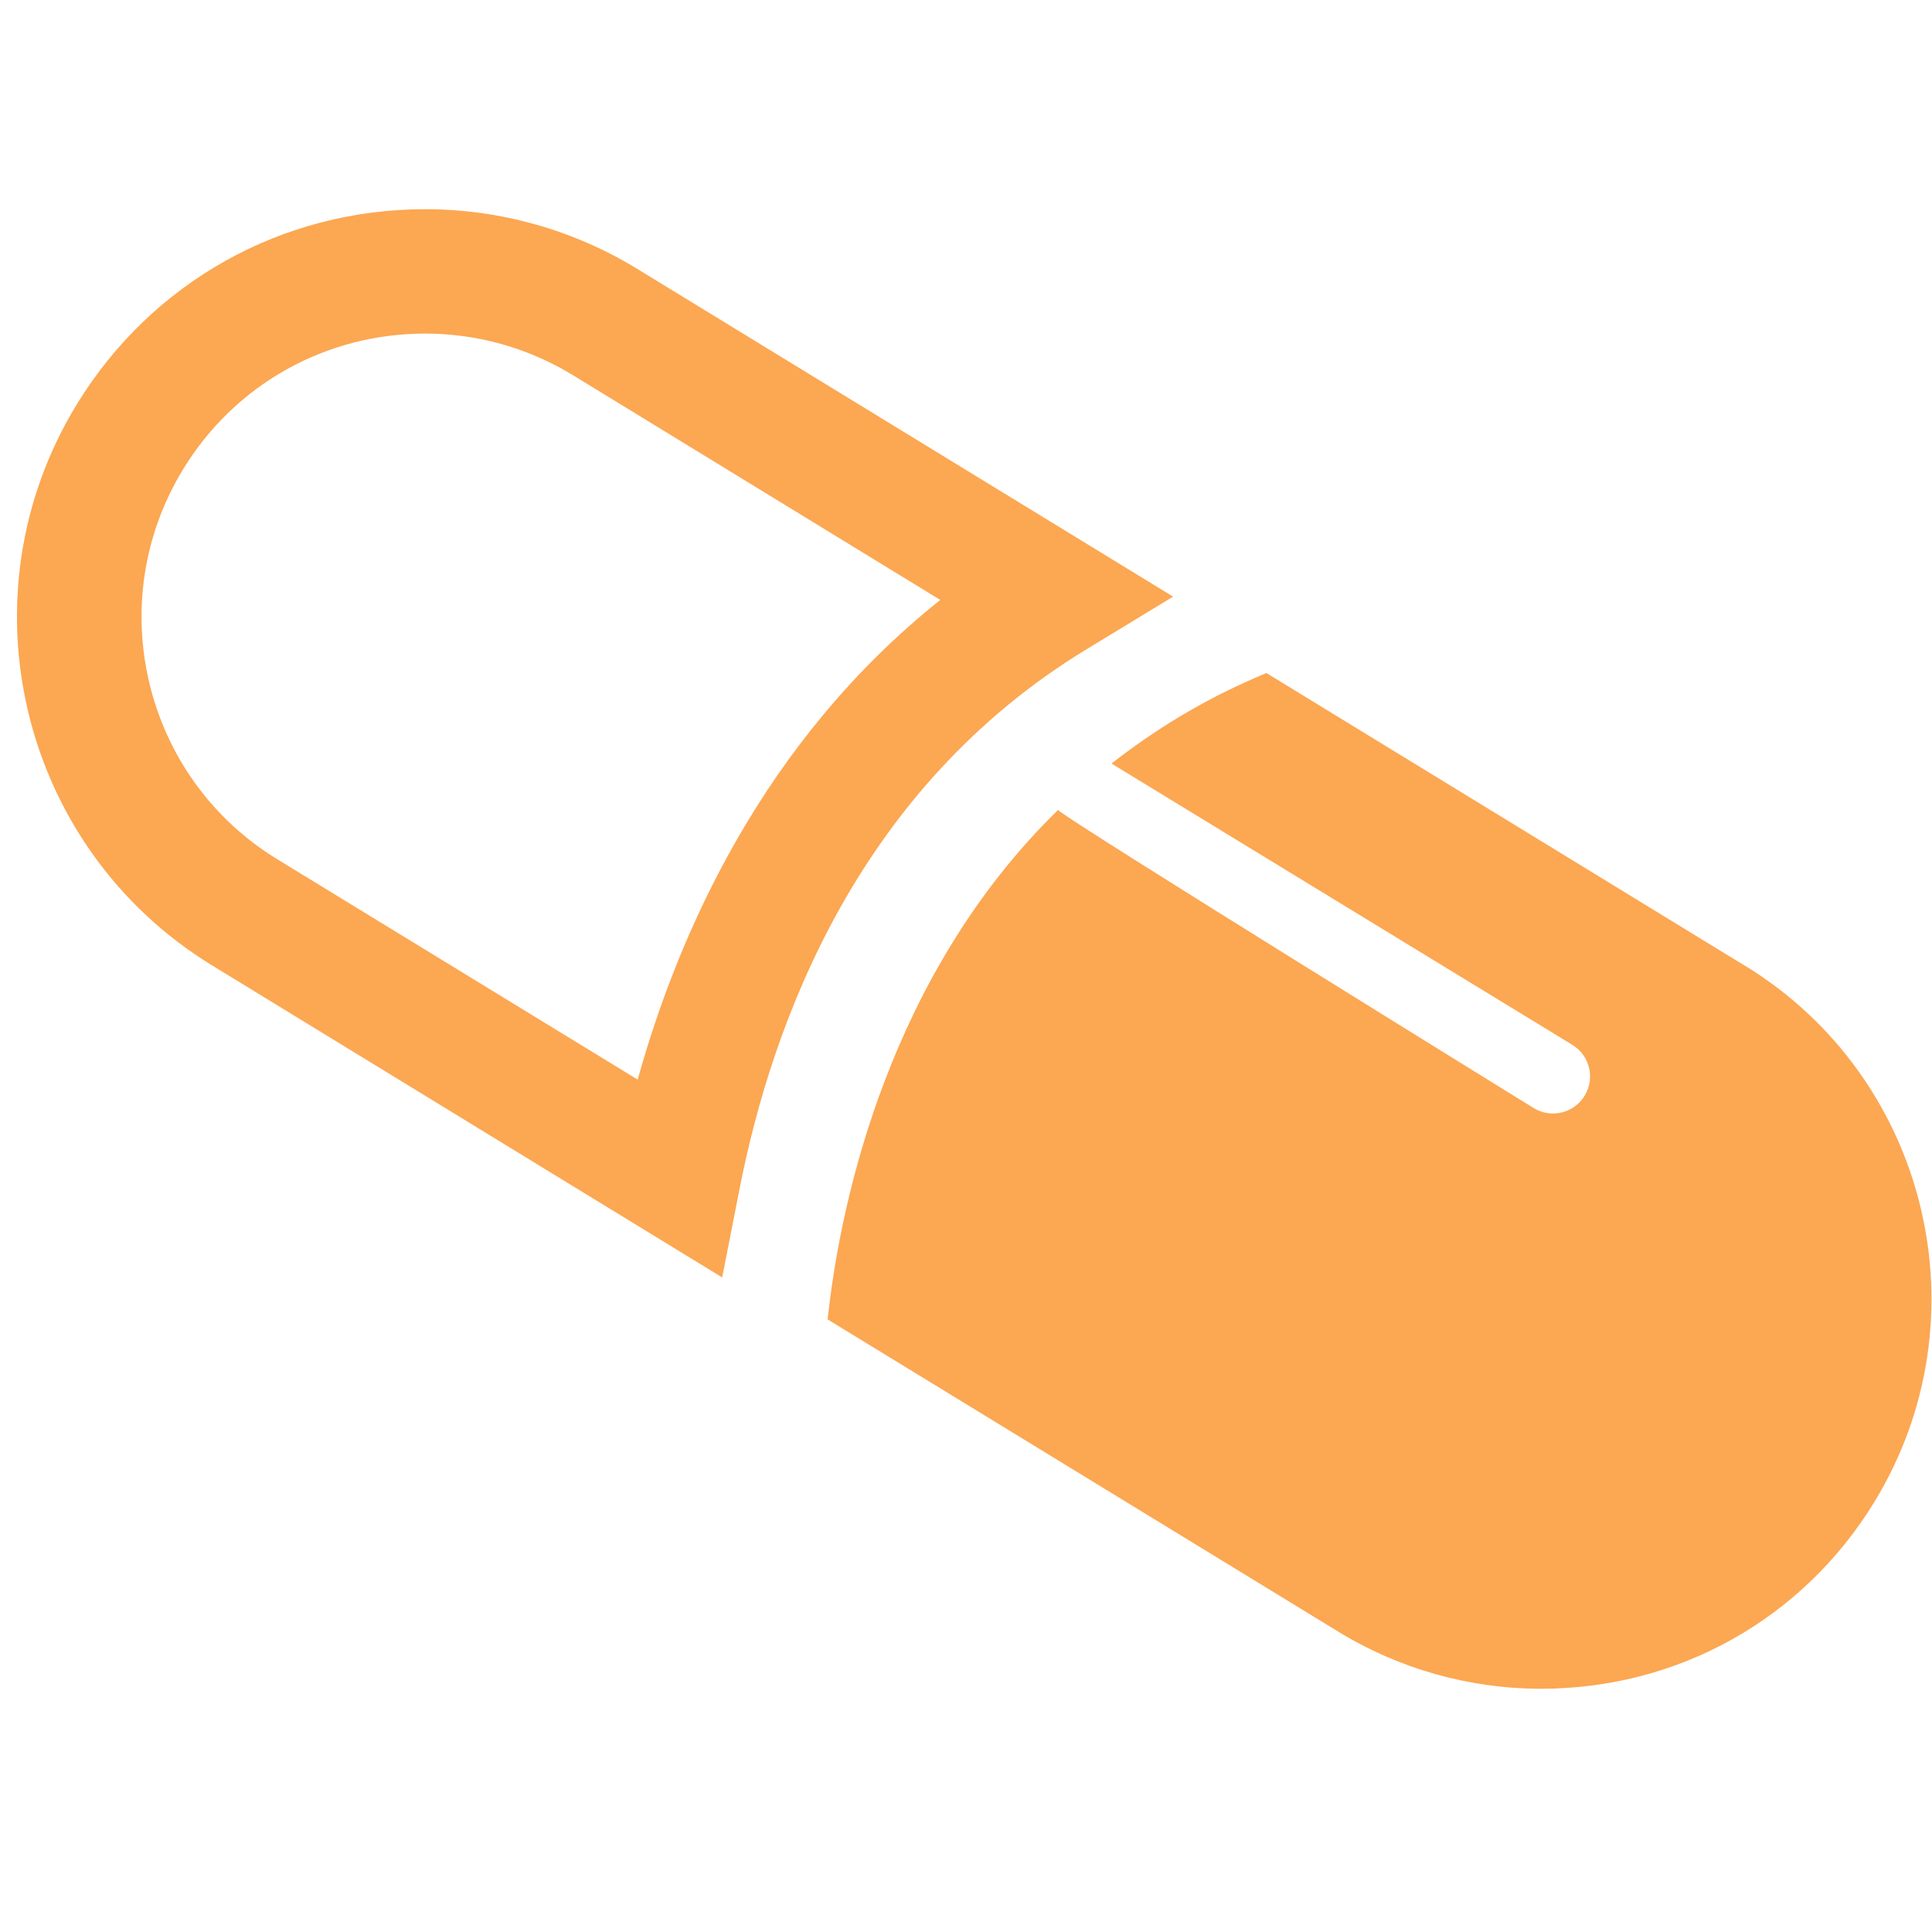 <?xml version="1.0" encoding="utf-8"?>
<!-- Generated by IcoMoon.io -->
<!DOCTYPE svg PUBLIC "-//W3C//DTD SVG 1.1//EN" "http://www.w3.org/Graphics/SVG/1.1/DTD/svg11.dtd">
<svg version="1.1" xmlns="http://www.w3.org/2000/svg" xmlns:xlink="http://www.w3.org/1999/xlink" x="0px" y="0px"
     width="32" height="32" viewBox="0 0 32 32" enable-background="new 0 0 32 32" xml:space="preserve">
<path d="M11.962 21.157l0.285-1.454c0.552-2.822 1.996-6.663 5.741-8.944l1.442-0.877-8.866-5.423c-1.061-0.651-2.279-0.994-3.521-0.994-2.376 0-4.533 1.208-5.771 3.232-1.944 3.179-0.94 7.347 2.239 9.292l8.45 5.169zM3.033 7.772c0.86-1.407 2.361-2.247 4.012-2.247 0.861 0 1.707 0.239 2.446 0.69l6.083 3.722c-2.928 2.334-4.337 5.517-5.012 7.945l-5.974-3.653c-2.209-1.352-2.906-4.249-1.554-6.458z" fill="#fca752"></path>
<path d="M28.9 15.995l-7.925-4.848-0.146 0.063c-0.924 0.396-1.718 0.889-2.419 1.437l7.633 4.659c0.288 0.177 0.381 0.554 0.203 0.843-0.115 0.189-0.317 0.294-0.523 0.294-0.109 0-0.219-0.029-0.32-0.090 0 0-7.829-4.834-7.878-4.938-2.799 2.732-3.581 6.458-3.794 8.241l-0.024 0.197 8.452 5.168c1.015 0.622 2.18 0.95 3.366 0.95 2.272 0 4.334-1.155 5.518-3.090 1.86-3.040 0.899-7.025-2.139-8.885z" fill="#fca752"></path>
</svg>
